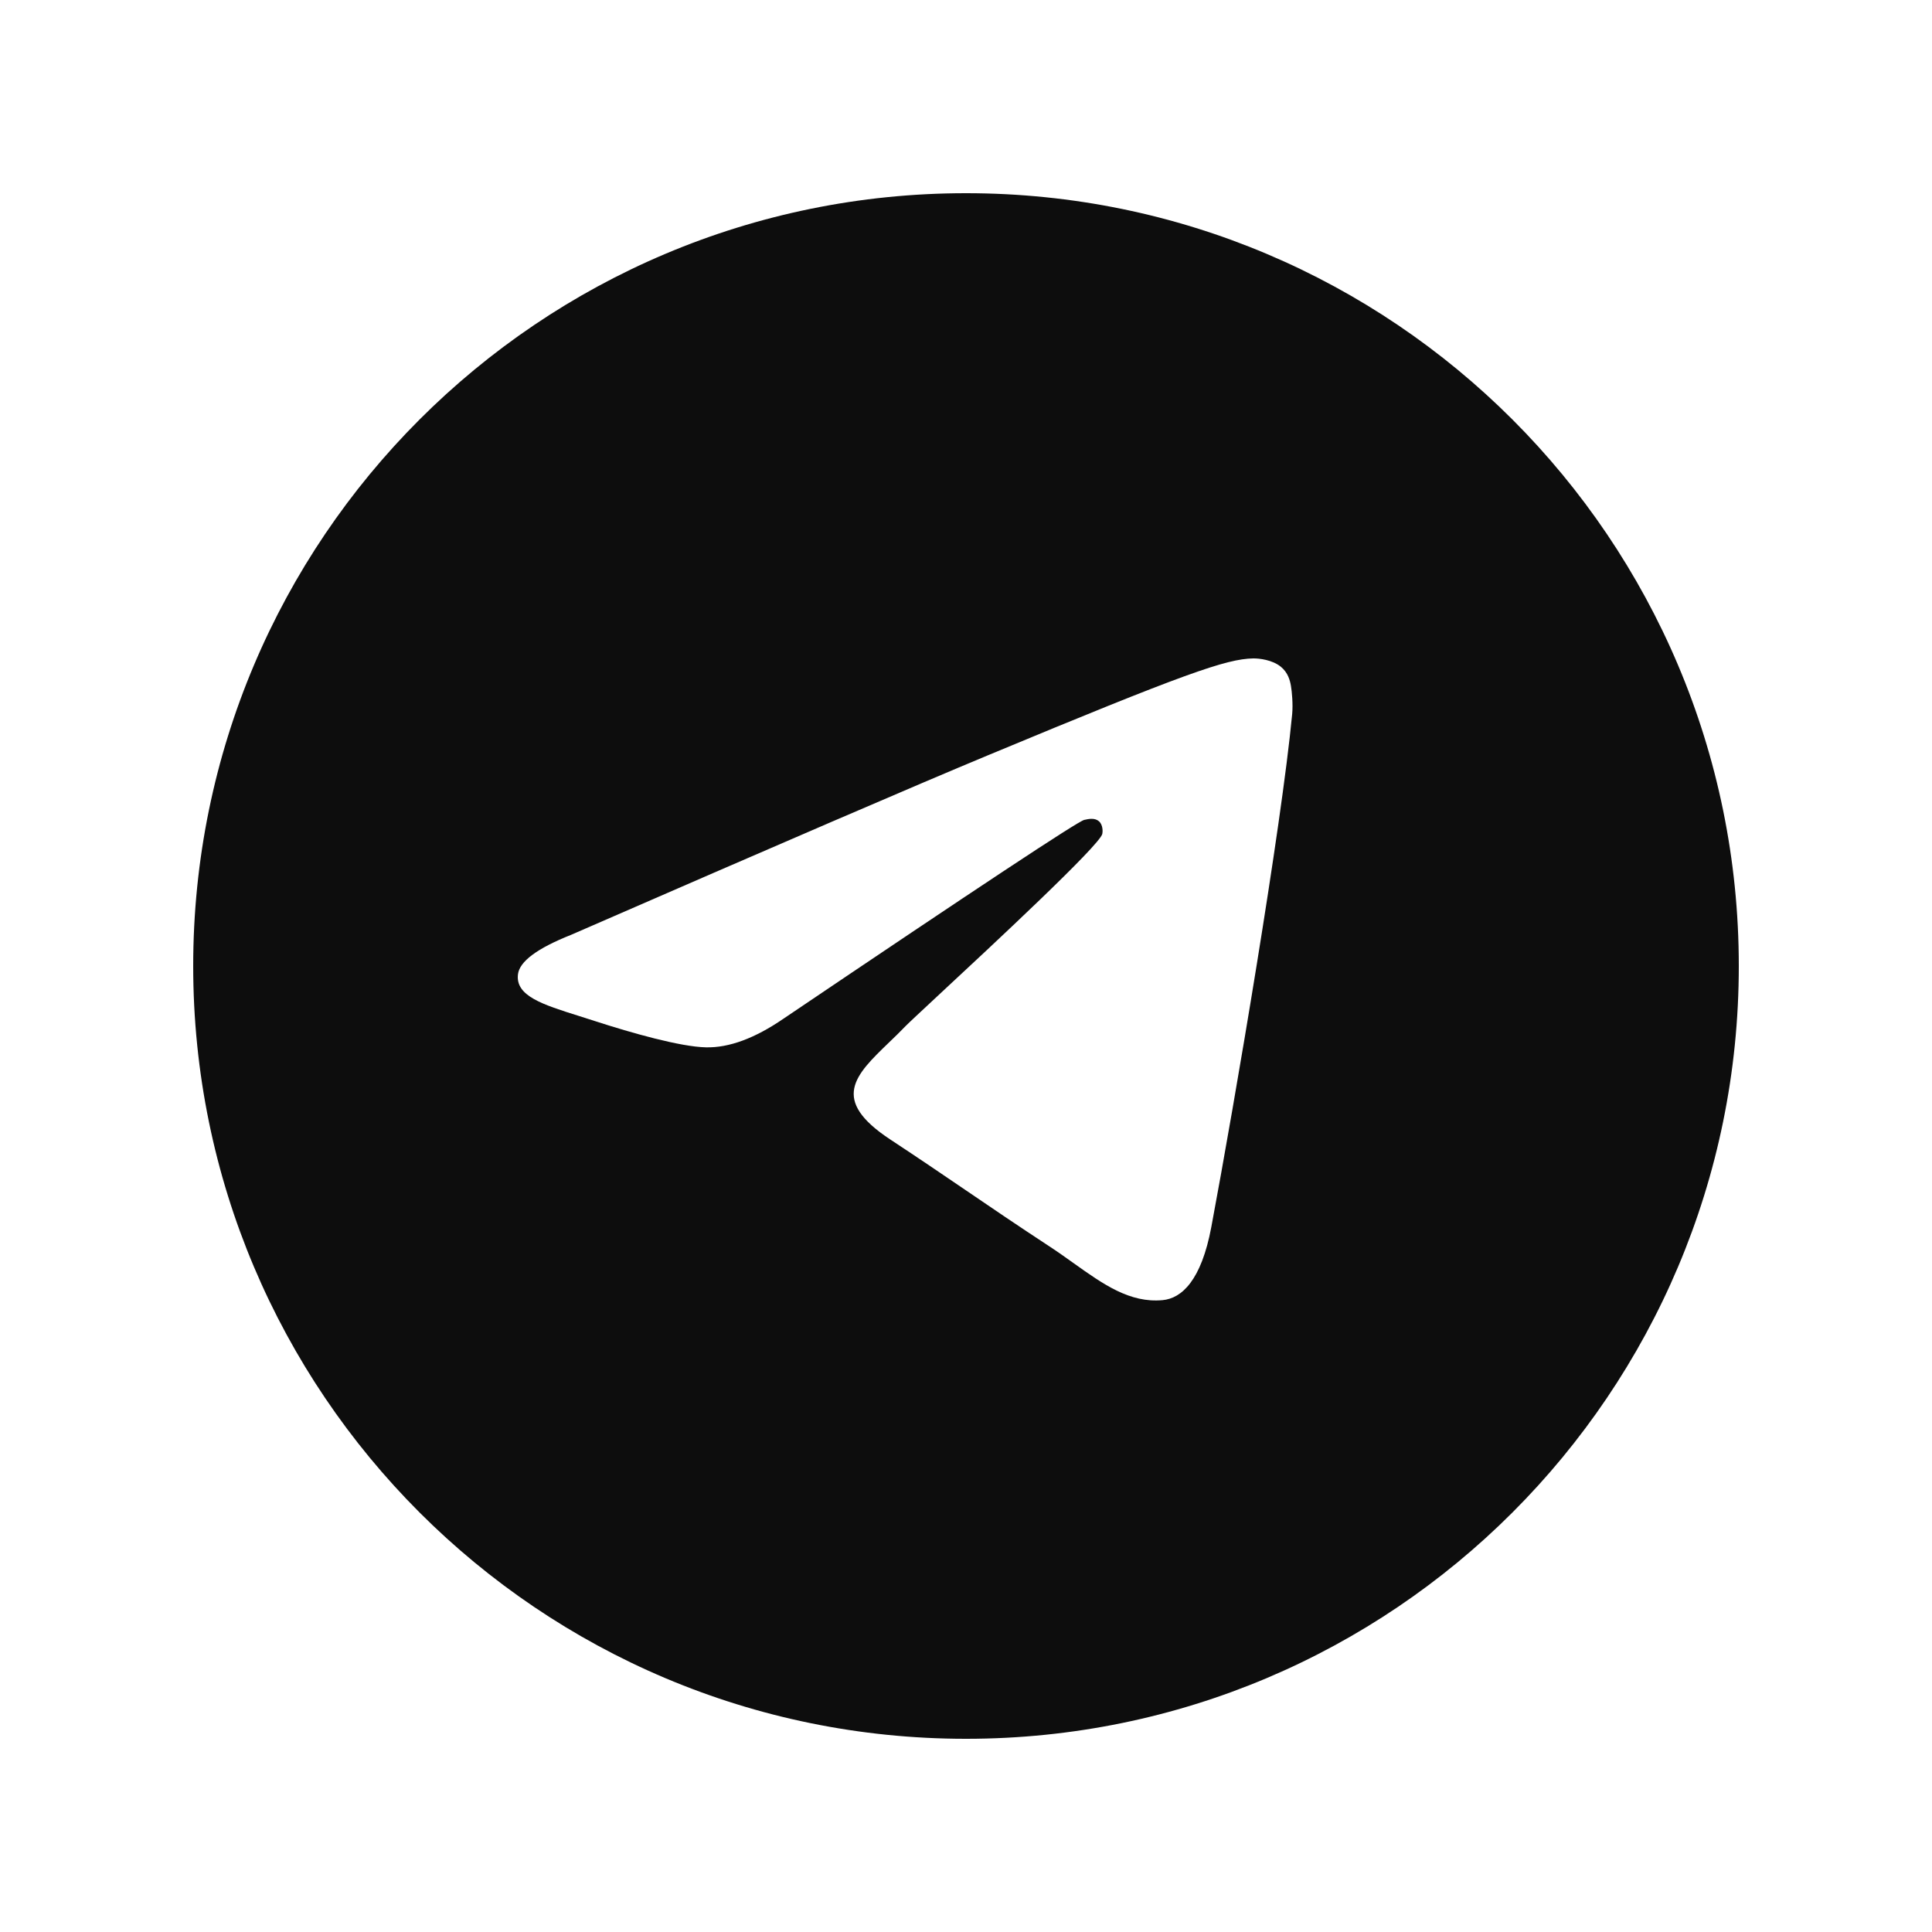 <svg width="40" height="40" viewBox="0 0 40 40" fill="none" xmlns="http://www.w3.org/2000/svg">
<g clip-path="url(#clip0_1377_44122)">
<path fill-rule="evenodd" clip-rule="evenodd" d="M36 20C36 28.837 28.837 36 20 36C11.163 36 4 28.837 4 20C4 11.163 11.163 4 20 4C28.837 4 36 11.163 36 20ZM20.436 15.645C19 16.242 16.128 17.479 11.823 19.355C11.123 19.633 10.757 19.905 10.724 20.171C10.668 20.62 11.23 20.797 11.997 21.038C12.101 21.071 12.209 21.105 12.32 21.141C13.074 21.386 14.088 21.673 14.616 21.684C15.094 21.695 15.628 21.497 16.218 21.093C20.241 18.377 22.317 17.004 22.448 16.975C22.54 16.954 22.667 16.928 22.753 17.004C22.84 17.081 22.831 17.227 22.822 17.265C22.766 17.503 20.557 19.557 19.413 20.62C19.057 20.952 18.804 21.187 18.752 21.241C18.637 21.361 18.519 21.475 18.405 21.584C17.705 22.259 17.179 22.766 18.434 23.593C19.037 23.99 19.52 24.319 20.002 24.647C20.527 25.005 21.052 25.362 21.73 25.807C21.903 25.92 22.068 26.038 22.229 26.153C22.841 26.589 23.391 26.981 24.07 26.918C24.465 26.882 24.872 26.511 25.079 25.404C25.569 22.788 26.531 17.121 26.753 14.785C26.772 14.581 26.748 14.319 26.728 14.204C26.709 14.089 26.667 13.925 26.518 13.804C26.341 13.66 26.068 13.63 25.946 13.632C25.39 13.642 24.538 13.938 20.436 15.645Z" fill="#0D0D0D"/>
</g>
<defs>
<clipPath id="clip0_1377_44122">
<rect width="32" height="32" fill="white" transform="translate(4 4)"/>
</clipPath>
</defs>
</svg>
